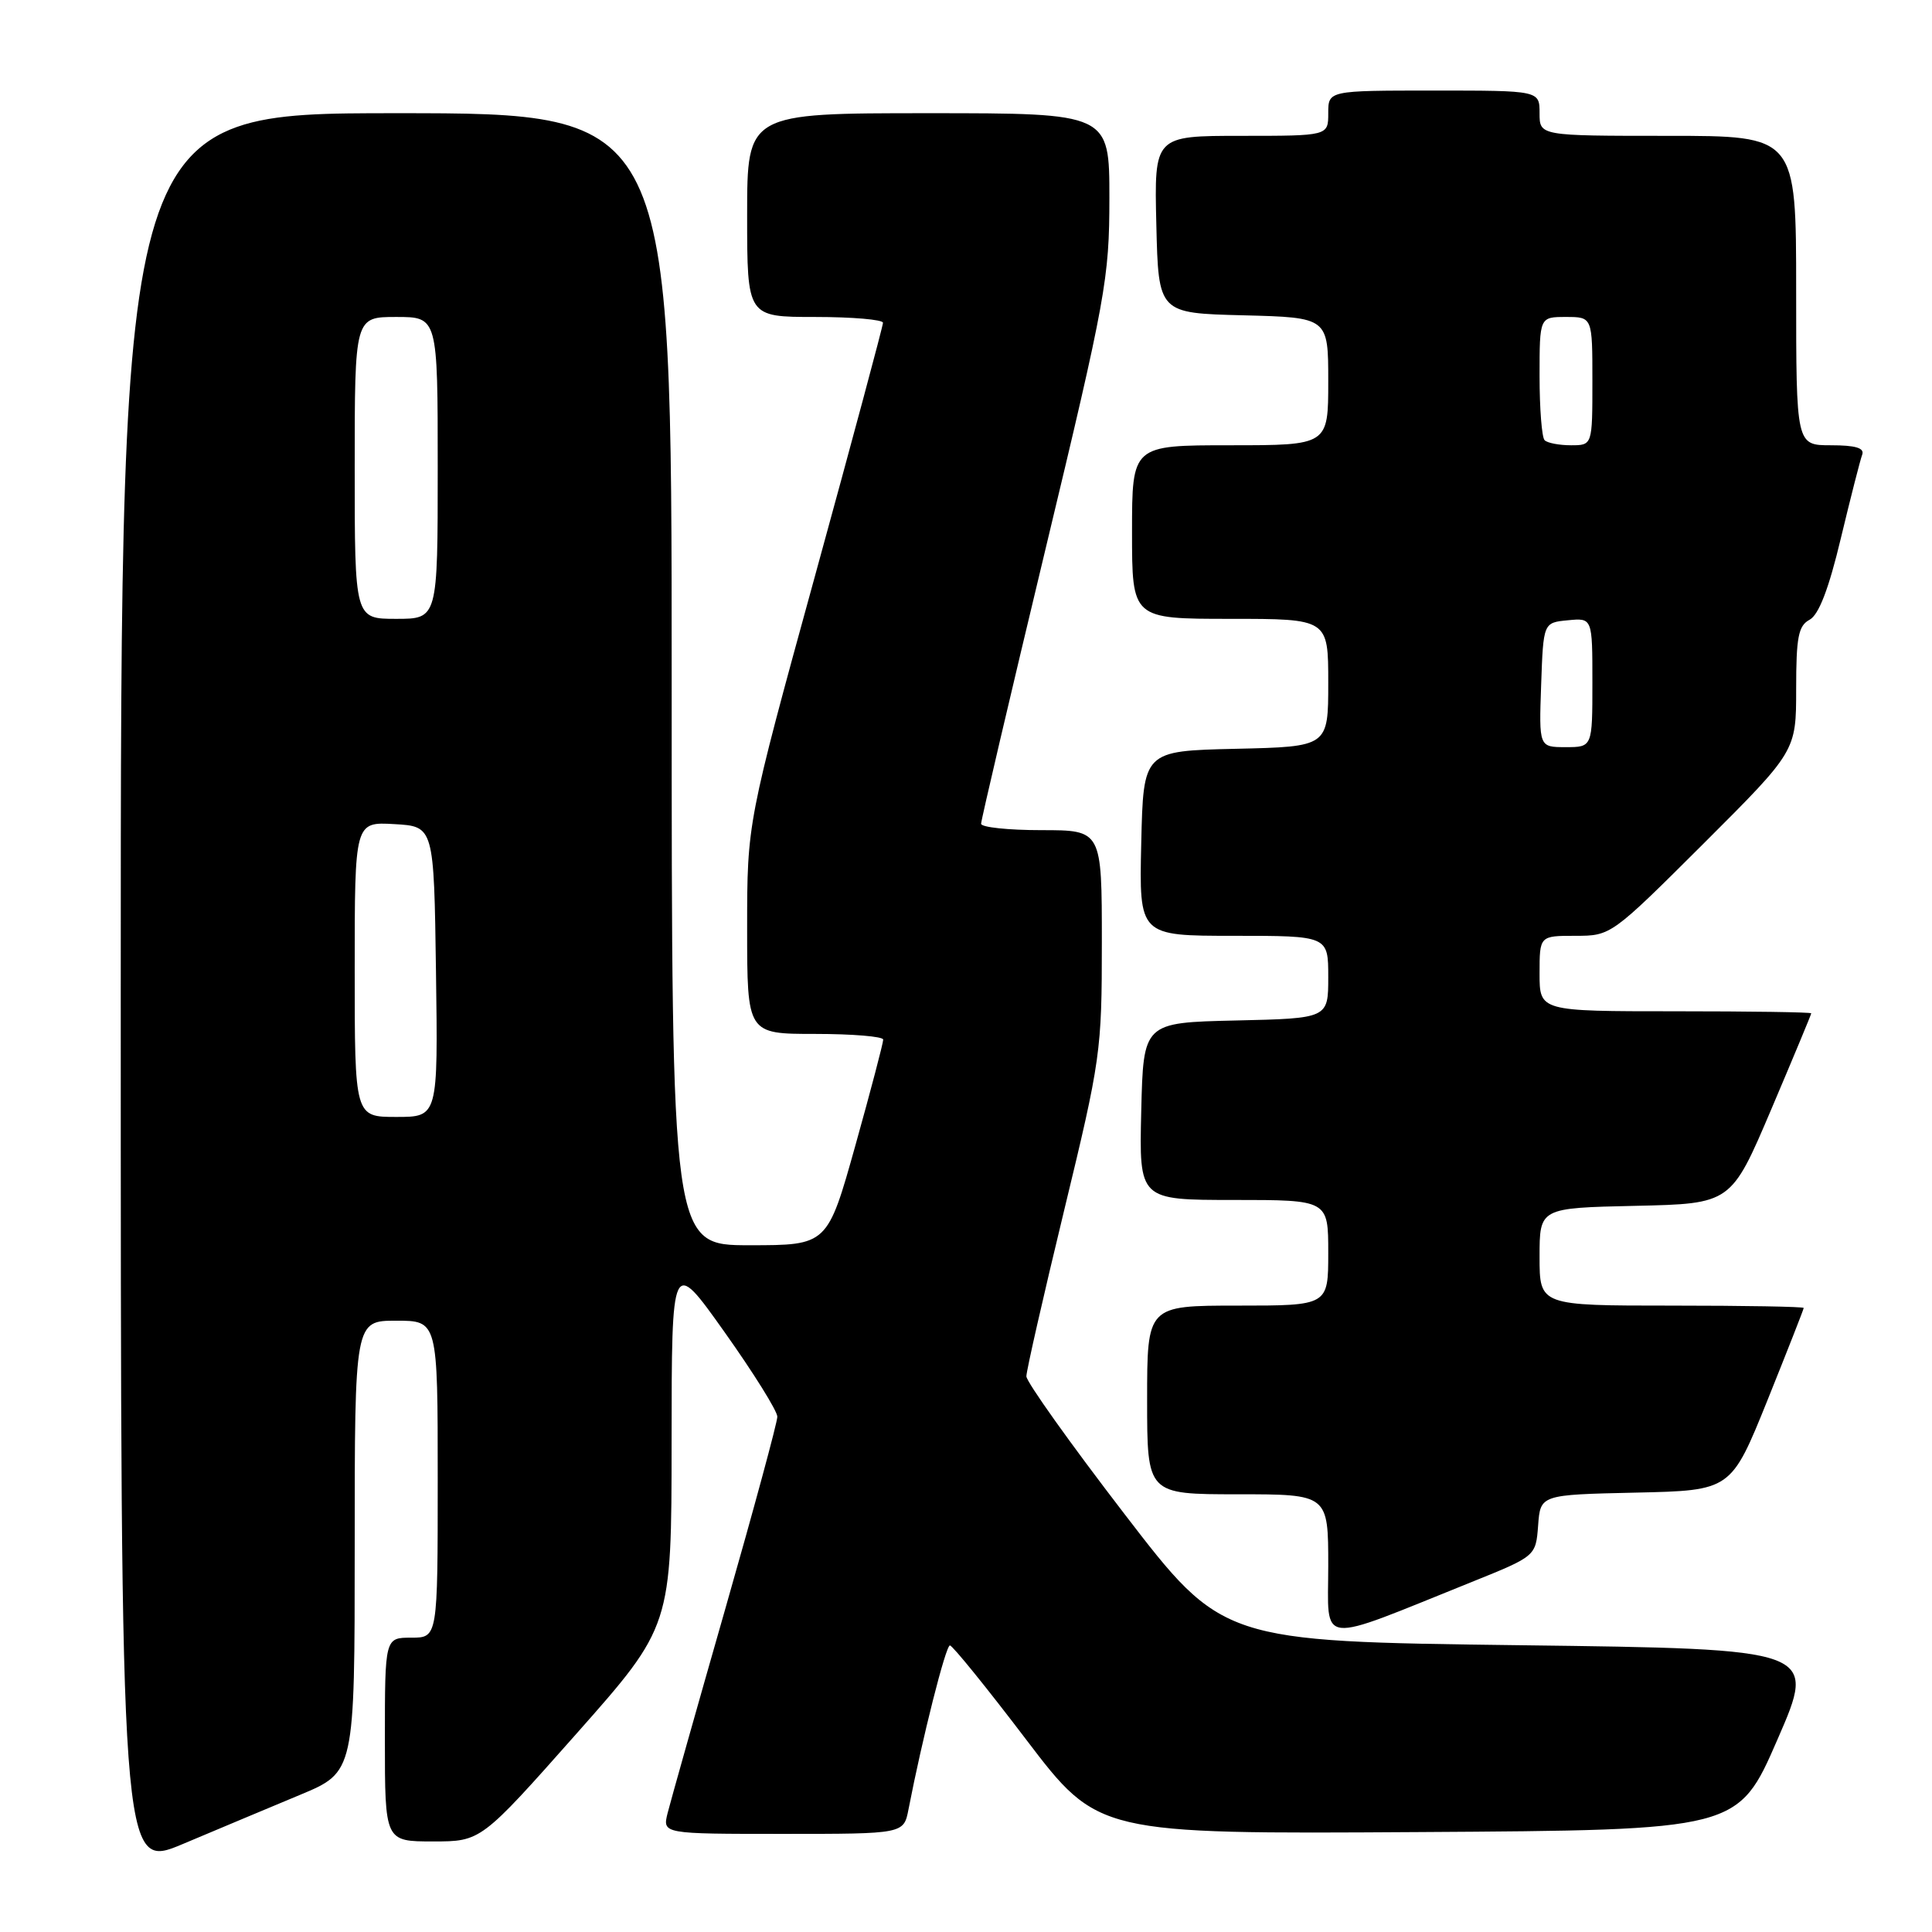 <?xml version="1.0" encoding="UTF-8" standalone="no"?>
<!DOCTYPE svg PUBLIC "-//W3C//DTD SVG 1.1//EN" "http://www.w3.org/Graphics/SVG/1.1/DTD/svg11.dtd" >
<svg xmlns="http://www.w3.org/2000/svg" xmlns:xlink="http://www.w3.org/1999/xlink" version="1.1" viewBox="0 0 256 256">
 <g >
 <path fill="currentColor"
d=" M 39.75 237.83 C 47.00 234.81 47.00 234.81 47.00 204.91 C 47.00 175.00 47.00 175.00 52.50 175.00 C 58.00 175.00 58.00 175.00 58.00 196.00 C 58.00 217.00 58.00 217.00 54.50 217.00 C 51.00 217.00 51.00 217.00 51.00 230.50 C 51.00 244.00 51.00 244.00 57.37 244.00 C 63.73 244.00 63.73 244.00 76.36 229.75 C 88.98 215.50 88.98 215.50 88.99 191.07 C 89.00 166.64 89.00 166.64 96.00 176.50 C 99.85 181.92 103.00 186.97 103.00 187.72 C 103.00 188.48 99.88 199.98 96.07 213.30 C 92.26 226.61 88.84 238.74 88.46 240.25 C 87.78 243.00 87.78 243.00 103.77 243.00 C 119.75 243.00 119.75 243.00 120.38 239.75 C 122.21 230.33 125.32 218.00 125.87 218.03 C 126.22 218.04 130.78 223.67 136.00 230.54 C 145.50 243.02 145.50 243.02 187.90 242.76 C 230.30 242.50 230.30 242.50 235.52 230.50 C 240.75 218.50 240.75 218.50 201.36 218.00 C 161.97 217.50 161.97 217.50 148.99 200.60 C 141.84 191.30 136.00 183.10 136.00 182.37 C 136.00 181.64 138.25 171.76 141.00 160.40 C 145.85 140.37 146.00 139.31 146.00 124.88 C 146.00 110.00 146.00 110.00 138.00 110.00 C 133.60 110.00 130.00 109.62 130.00 109.15 C 130.00 108.69 133.82 92.38 138.50 72.90 C 146.56 39.33 146.99 36.92 147.00 26.25 C 147.00 15.00 147.00 15.00 123.00 15.00 C 99.00 15.00 99.00 15.00 99.00 28.50 C 99.00 42.00 99.00 42.00 108.00 42.00 C 112.95 42.00 117.00 42.35 117.00 42.77 C 117.00 43.19 112.95 58.27 108.00 76.28 C 99.00 109.02 99.00 109.02 99.00 123.01 C 99.00 137.00 99.00 137.00 108.00 137.00 C 112.95 137.00 117.01 137.34 117.03 137.75 C 117.04 138.16 115.39 144.46 113.35 151.75 C 109.64 165.00 109.64 165.00 99.32 165.00 C 89.00 165.00 89.00 165.00 89.00 90.00 C 89.00 15.00 89.00 15.00 52.50 15.00 C 16.00 15.00 16.00 15.00 16.00 131.41 C 16.00 247.81 16.00 247.81 24.25 244.33 C 28.79 242.42 35.76 239.49 39.75 237.83 Z  M 195.04 209.61 C 203.50 206.20 203.50 206.20 203.81 202.13 C 204.11 198.06 204.11 198.06 216.74 197.78 C 229.37 197.50 229.37 197.50 234.19 185.56 C 236.83 178.99 239.00 173.48 239.00 173.31 C 239.00 173.14 231.12 173.00 221.50 173.00 C 204.00 173.00 204.00 173.00 204.00 166.53 C 204.00 160.06 204.00 160.06 216.69 159.78 C 229.38 159.50 229.38 159.50 234.69 147.02 C 237.61 140.15 240.00 134.41 240.00 134.27 C 240.00 134.12 231.90 134.00 222.00 134.00 C 204.00 134.00 204.00 134.00 204.00 129.00 C 204.00 124.00 204.00 124.00 208.74 124.00 C 213.46 124.00 213.51 123.96 225.74 111.77 C 238.00 99.53 238.00 99.53 238.00 91.30 C 238.00 84.43 238.29 82.91 239.78 82.12 C 241.00 81.46 242.32 78.04 243.92 71.33 C 245.22 65.92 246.49 60.94 246.75 60.25 C 247.08 59.36 245.87 59.00 242.61 59.00 C 238.00 59.00 238.00 59.00 238.00 38.50 C 238.00 18.00 238.00 18.00 221.00 18.00 C 204.00 18.00 204.00 18.00 204.00 15.00 C 204.00 12.00 204.00 12.00 190.00 12.00 C 176.00 12.00 176.00 12.00 176.00 15.00 C 176.00 18.00 176.00 18.00 164.47 18.00 C 152.94 18.00 152.94 18.00 153.22 29.75 C 153.50 41.50 153.50 41.50 164.75 41.78 C 176.00 42.07 176.00 42.07 176.00 50.53 C 176.00 59.00 176.00 59.00 163.00 59.00 C 150.00 59.00 150.00 59.00 150.00 70.50 C 150.00 82.00 150.00 82.00 163.00 82.00 C 176.00 82.00 176.00 82.00 176.00 90.47 C 176.00 98.94 176.00 98.94 163.75 99.22 C 151.50 99.50 151.50 99.50 151.22 111.75 C 150.94 124.00 150.94 124.00 163.47 124.00 C 176.00 124.00 176.00 124.00 176.00 129.47 C 176.00 134.94 176.00 134.94 163.75 135.22 C 151.50 135.50 151.50 135.50 151.22 147.25 C 150.94 159.00 150.94 159.00 163.47 159.00 C 176.00 159.00 176.00 159.00 176.00 166.00 C 176.00 173.00 176.00 173.00 164.00 173.00 C 152.00 173.00 152.00 173.00 152.00 185.50 C 152.00 198.00 152.00 198.00 164.00 198.00 C 176.00 198.00 176.00 198.00 176.00 207.49 C 176.00 218.18 174.24 217.98 195.04 209.61 Z  M 47.00 128.45 C 47.00 108.90 47.00 108.90 52.25 109.20 C 57.50 109.50 57.50 109.50 57.77 128.75 C 58.04 148.00 58.04 148.00 52.52 148.00 C 47.00 148.00 47.00 148.00 47.00 128.45 Z  M 47.00 62.00 C 47.00 42.00 47.00 42.00 52.50 42.00 C 58.00 42.00 58.00 42.00 58.00 62.00 C 58.00 82.00 58.00 82.00 52.50 82.00 C 47.00 82.00 47.00 82.00 47.00 62.00 Z  M 204.21 90.75 C 204.50 82.50 204.50 82.50 207.75 82.19 C 211.00 81.87 211.00 81.87 211.00 90.44 C 211.00 99.00 211.00 99.00 207.46 99.00 C 203.92 99.00 203.92 99.00 204.21 90.75 Z  M 204.67 58.33 C 204.30 57.97 204.00 54.14 204.00 49.83 C 204.00 42.00 204.00 42.00 207.50 42.00 C 211.00 42.00 211.00 42.00 211.00 50.50 C 211.00 59.00 211.00 59.00 208.17 59.00 C 206.61 59.00 205.03 58.70 204.67 58.33 Z "/>
</g>
</svg>